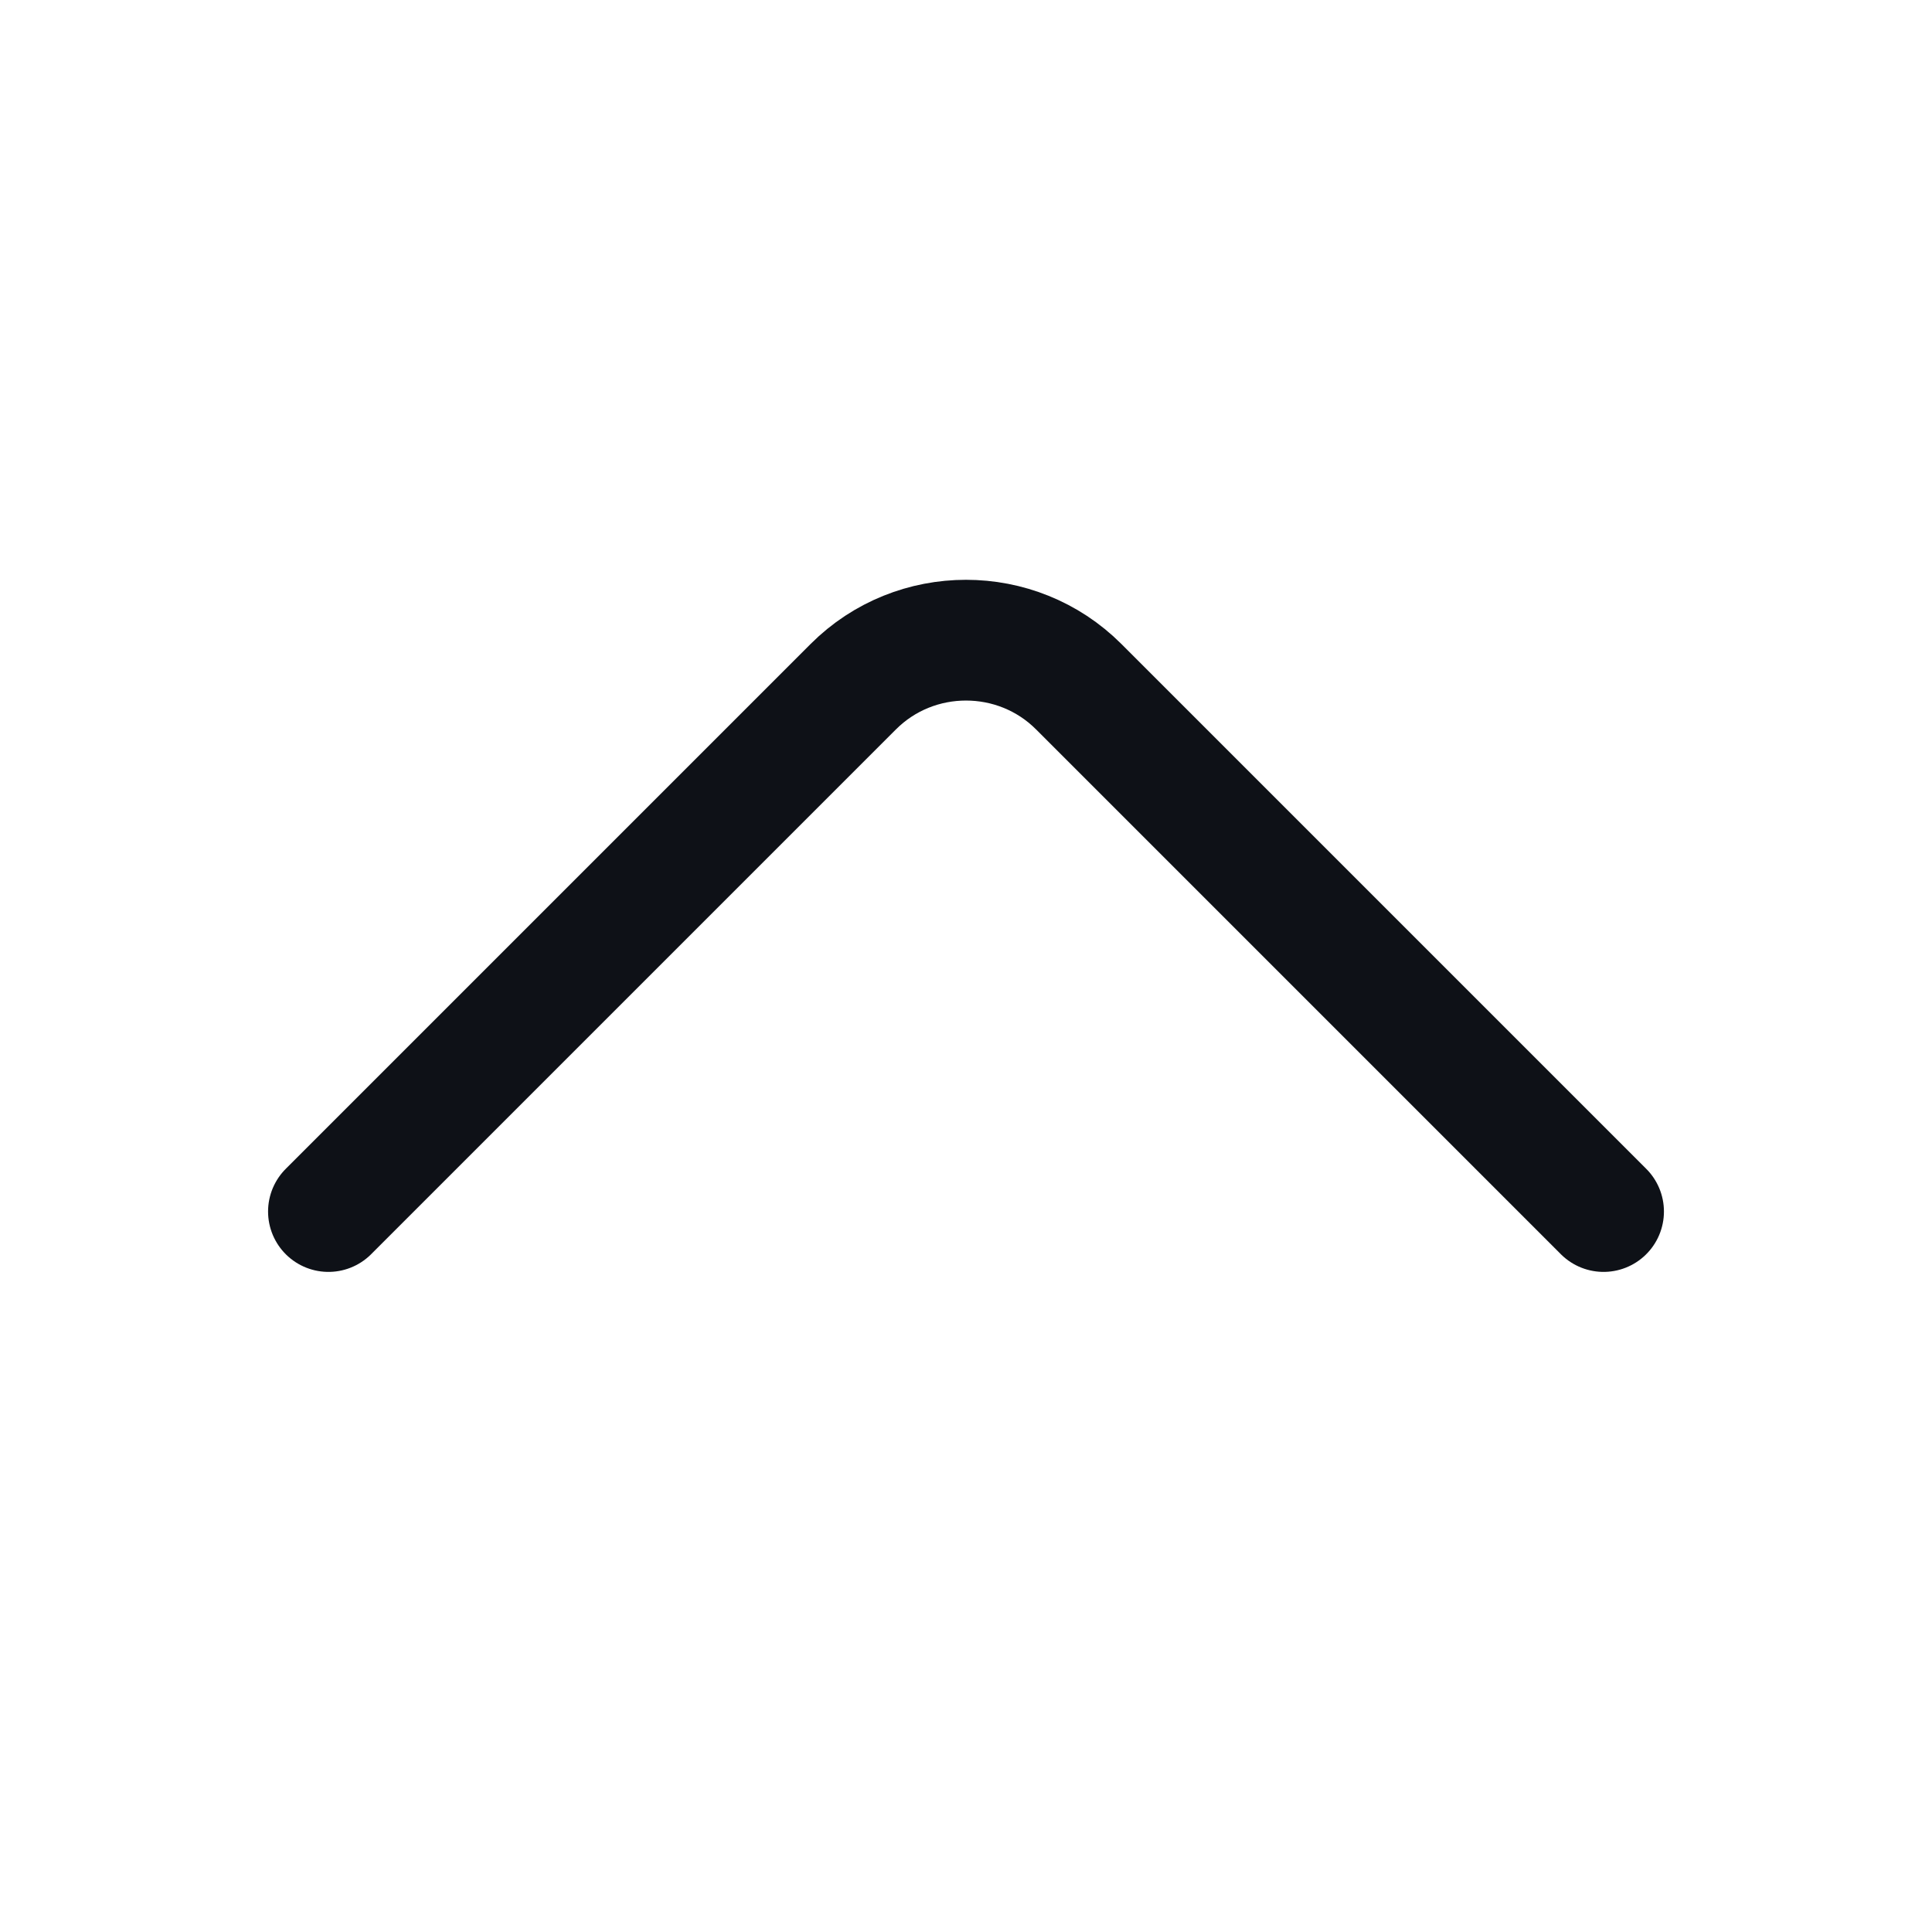<svg width="24" height="24" viewBox="0 0 24 24" fill="none" xmlns="http://www.w3.org/2000/svg">
<path d="M19.92 15.05L13.4 8.53C12.63 7.76 11.37 7.76 10.6 8.53L4.08 15.05" stroke="#0E1117" stroke-width="1.5" stroke-miterlimit="10" stroke-linecap="round" stroke-linejoin="round"/>
</svg>
